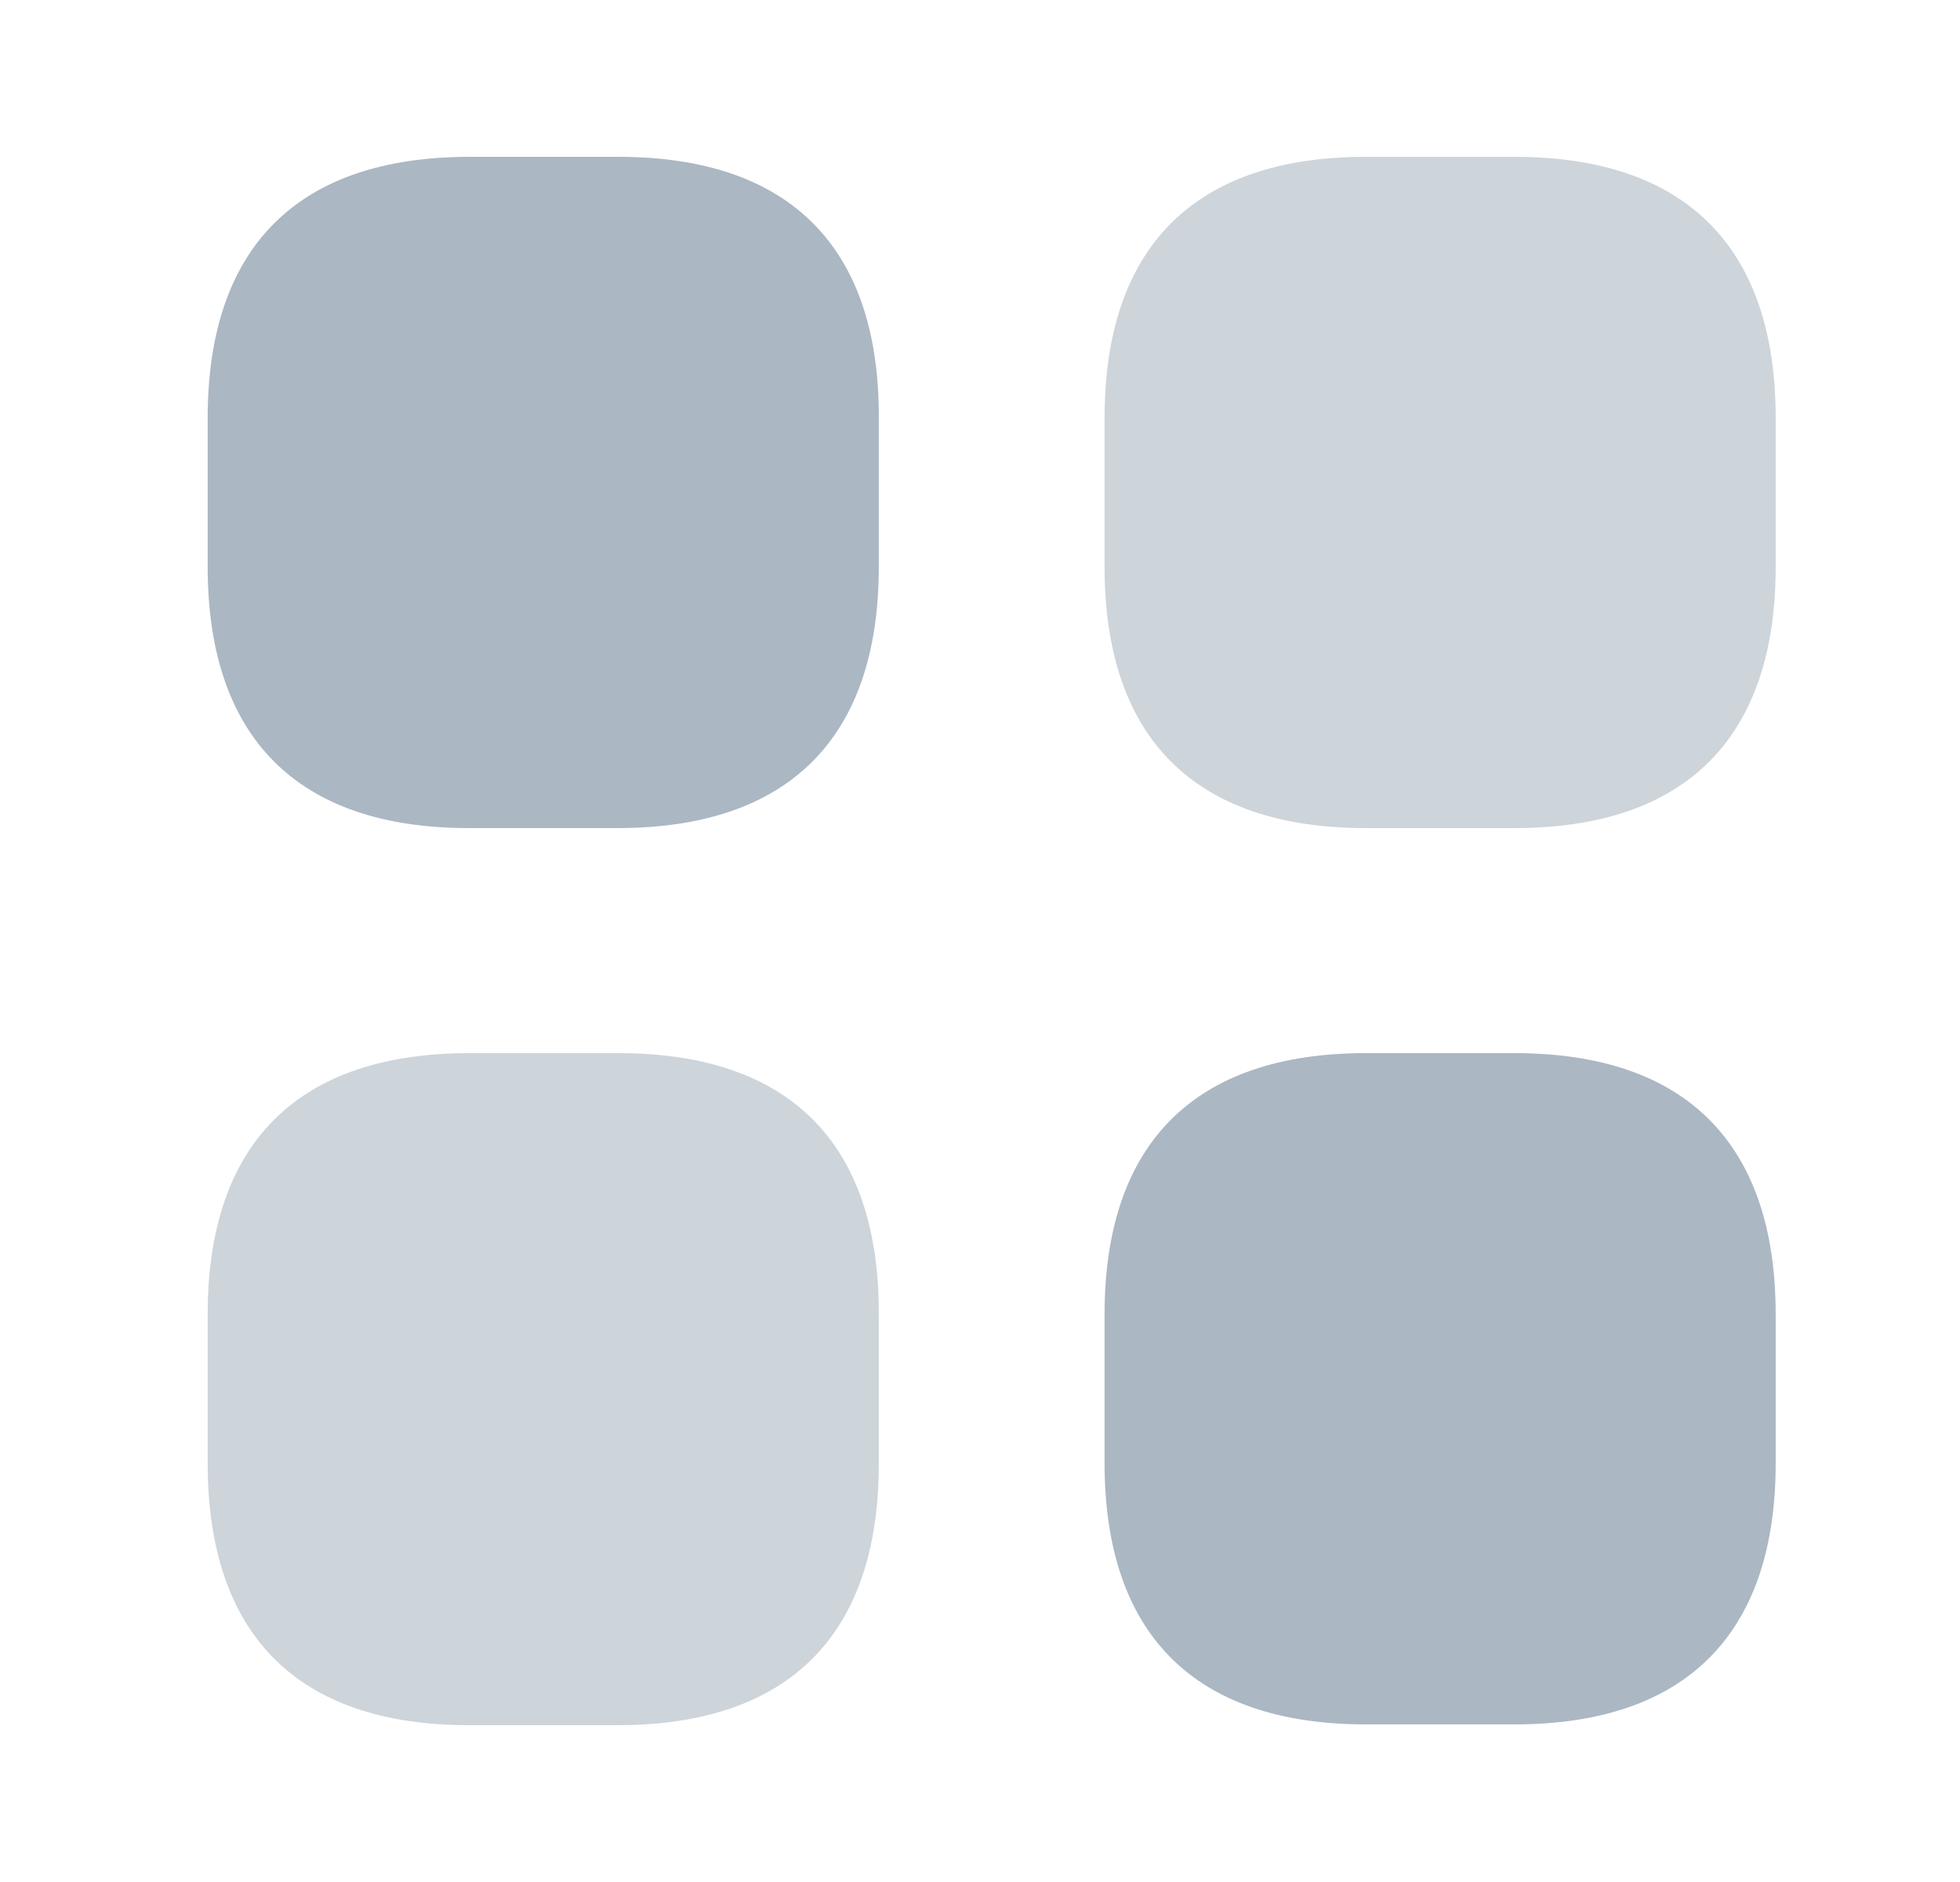 <svg width="25" height="24" viewBox="0 0 25 24" fill="none" xmlns="http://www.w3.org/2000/svg">
<path d="M7.889 2H5.989C3.799 2 2.649 3.15 2.649 5.33V7.23C2.649 9.41 3.799 10.56 5.979 10.56H7.879C10.059 10.56 11.209 9.41 11.209 7.23V5.33C11.219 3.15 10.069 2 7.889 2Z" fill="#ABB7C2"/>
<path opacity="0.6" d="M19.319 2H17.419C15.239 2 14.089 3.15 14.089 5.33V7.23C14.089 9.41 15.239 10.56 17.419 10.56H19.319C21.499 10.56 22.649 9.41 22.649 7.23V5.33C22.649 3.15 21.499 2 19.319 2Z" fill="#ABB7C2"/>
<path d="M19.319 13.43H17.419C15.239 13.43 14.089 14.58 14.089 16.76V18.66C14.089 20.84 15.239 21.99 17.419 21.99H19.319C21.499 21.99 22.649 20.84 22.649 18.66V16.76C22.649 14.58 21.499 13.43 19.319 13.43Z" fill="#ABB7C2"/>
<path opacity="0.6" d="M7.889 13.43H5.989C3.799 13.43 2.649 14.58 2.649 16.76V18.66C2.649 20.85 3.799 22 5.979 22H7.879C10.059 22 11.209 20.85 11.209 18.67V16.77C11.219 14.58 10.069 13.43 7.889 13.43Z" fill="#ABB7C2"/>
</svg>
